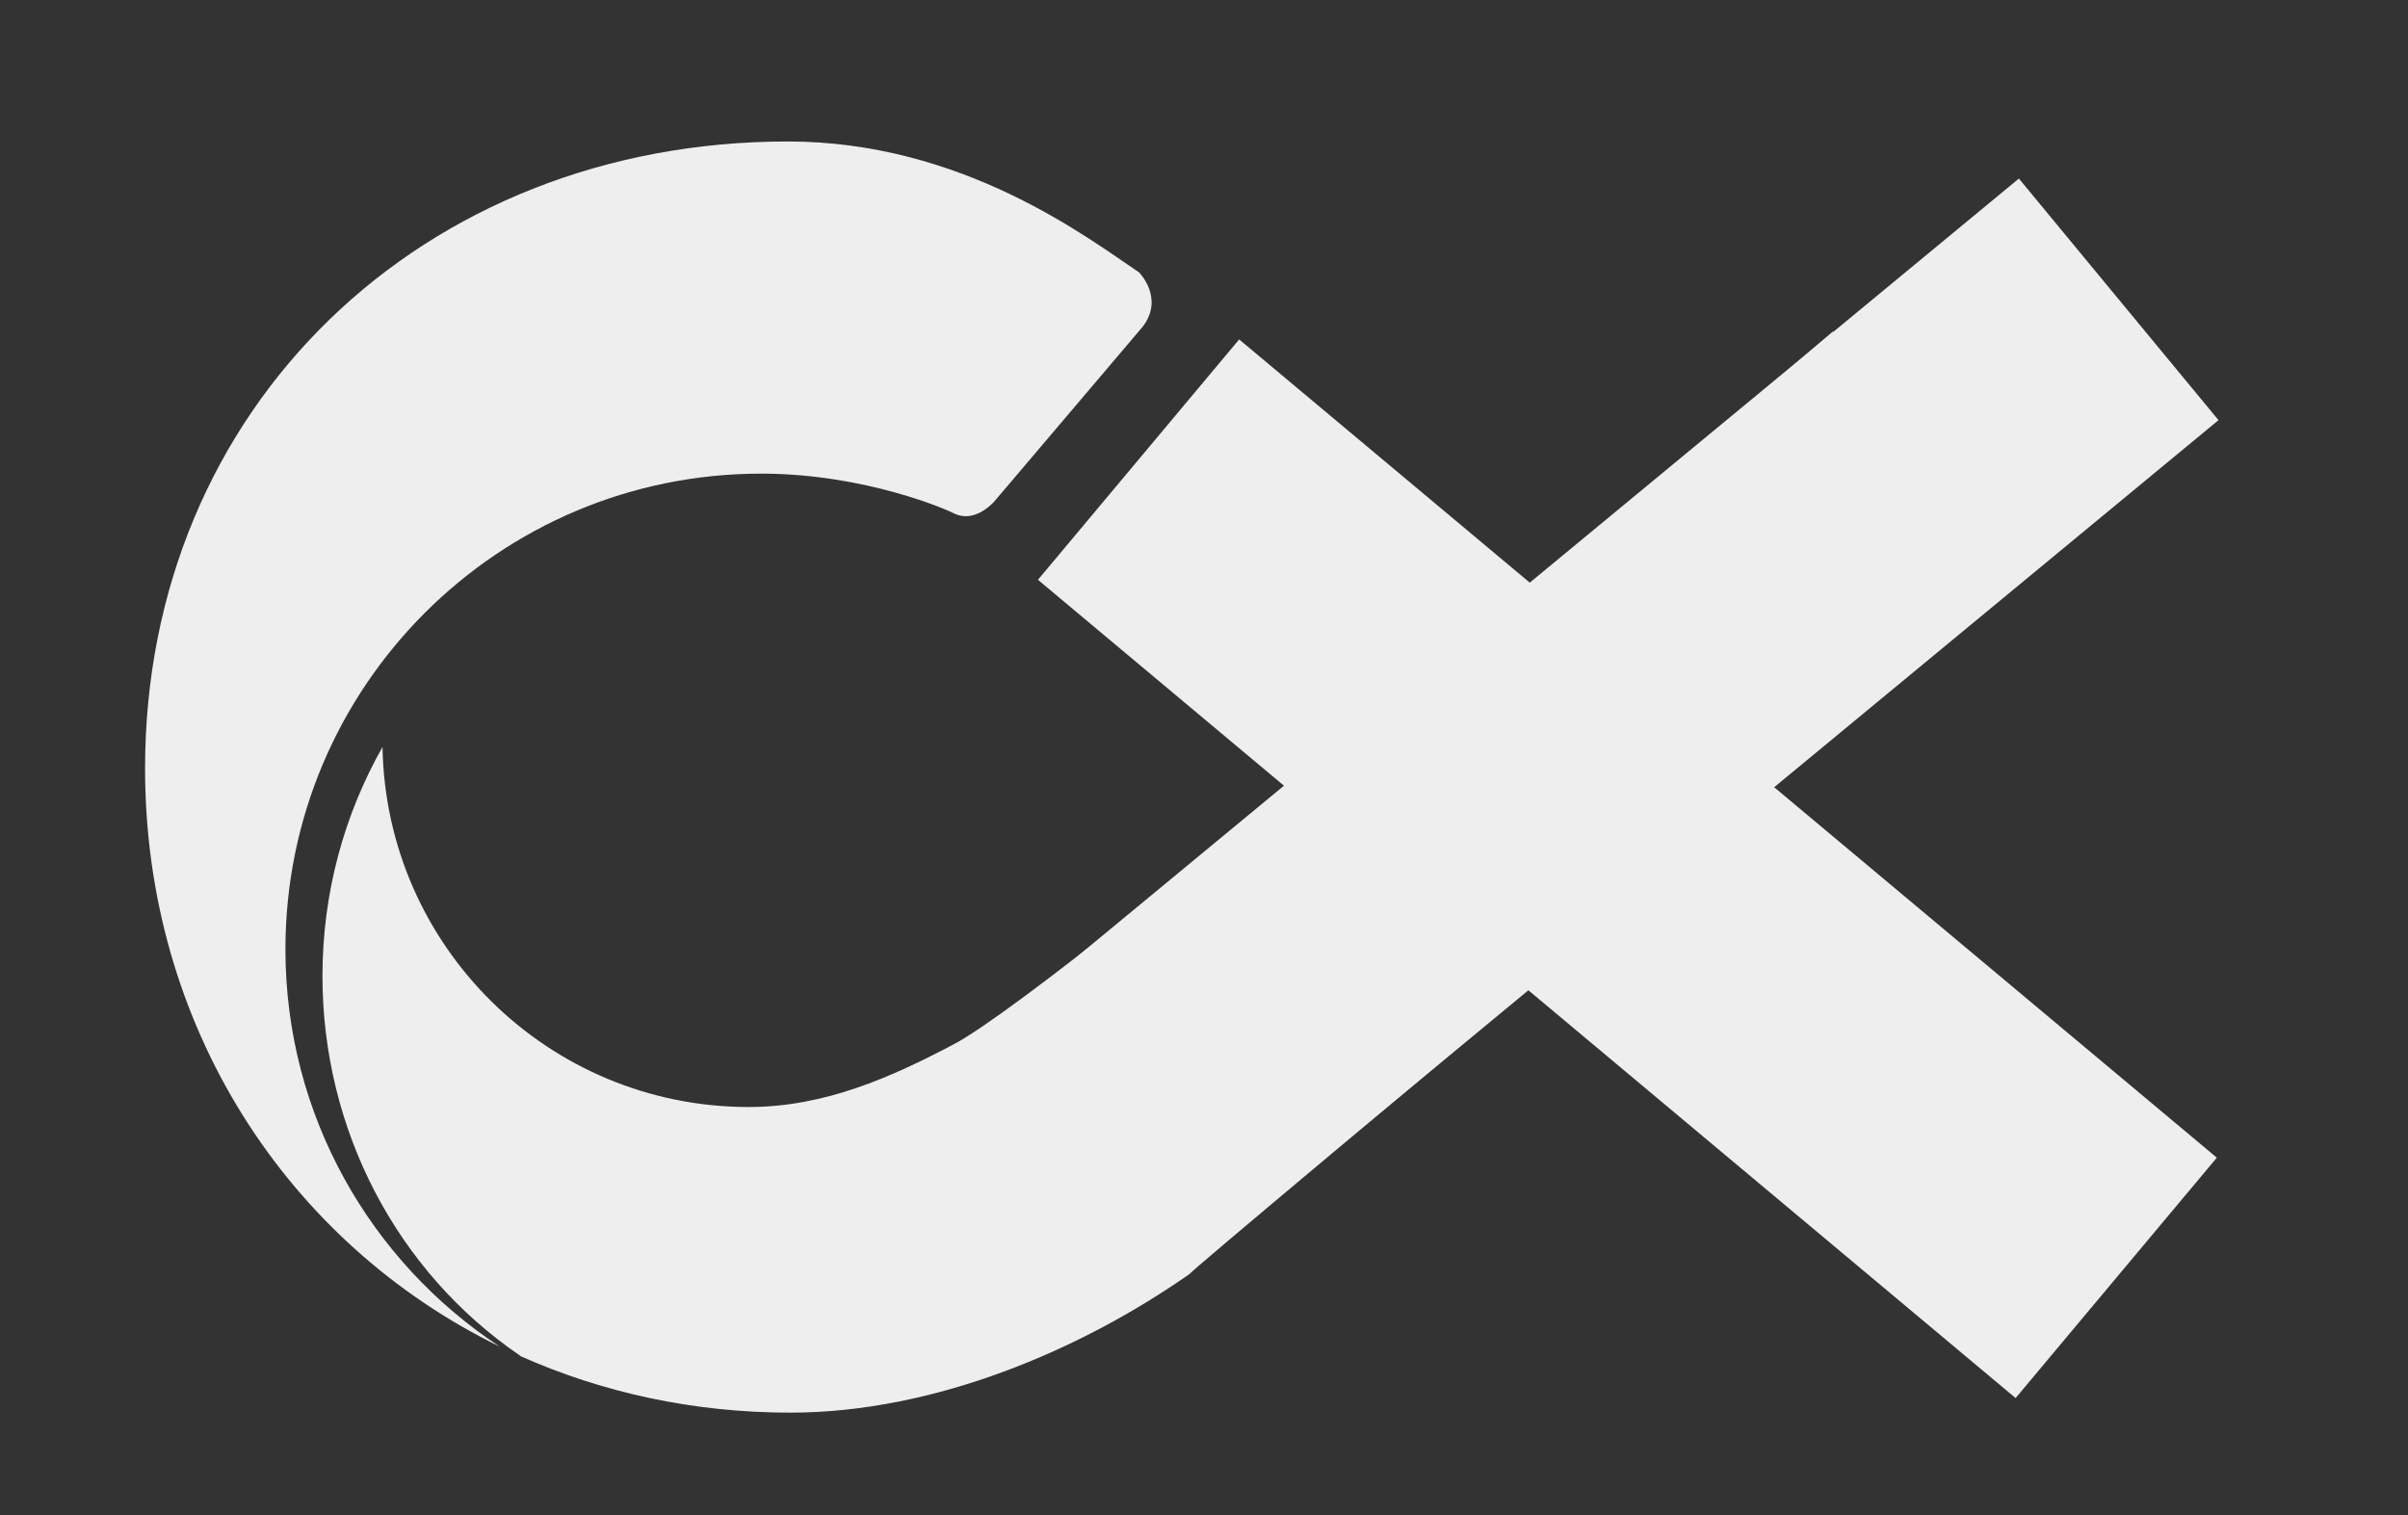 <?xml version="1.0" encoding="utf-8"?>
<!-- Generator: Adobe Illustrator 16.0.4, SVG Export Plug-In . SVG Version: 6.00 Build 0)  -->
<!DOCTYPE svg PUBLIC "-//W3C//DTD SVG 1.1//EN" "http://www.w3.org/Graphics/SVG/1.1/DTD/svg11.dtd">
<svg version="1.1" id="Layer_1" xmlns="http://www.w3.org/2000/svg" xmlns:xlink="http://www.w3.org/1999/xlink" x="0px" y="0px"
	 width="58px" height="36.5px" viewBox="0 0 58 36.5" enable-background="new 0 0 58 36.5" xml:space="preserve">
<rect x="0" y="0" width="58" height="36.5" fill="#333333" stroke="none"/>
<g>
	
		<rect x="23.843" y="17.143" transform="matrix(0.767 0.642 -0.642 0.767 22.565 -20.28)" fill="#EEEEEE" width="30.702" height="7.549"/>
</g>
<g>
	
		<rect x="23.843" y="13.222" transform="matrix(0.771 -0.637 0.637 0.771 -1.849 28.852)" fill="#EEEEEE" width="30.702" height="7.548"/>
</g>
<g>
	<path fill="#EEEEEE" d="M44.145,7.988c0,0-18.372,15.692-21.176,17.169c-1.505,0.793-3.107,1.509-4.936,1.509
		c-4.822,0-8.738-3.869-8.82-8.672c-0.918,1.621-1.446,3.506-1.446,5.517c0,3.697,1.784,7.119,4.771,9.152l-0.002,0.004
		c1.963,0.874,4.156,1.361,6.498,1.361c3.481,0,7.007-1.513,9.618-3.34c0-0.087,22.152-18.518,22.152-18.518L44.145,7.988z"/>
</g>
<path fill="#EEEEEE" d="M6.875,22.866c0-6.327,5.13-11.457,11.457-11.457c2.531,0,4.543,0.897,4.64,0.955
	c0.349,0.174,0.697,0,0.958-0.262l3.595-4.234c0.527-0.688-0.088-1.306-0.088-1.306c-1.248-0.838-4.258-3.154-8.462-3.154
	c-8.792,0-15.481,6.4-15.481,15.104c0,6.189,3.412,11.419,8.543,13.926C8.927,30.39,6.875,26.868,6.875,22.866z"/>
</svg>
